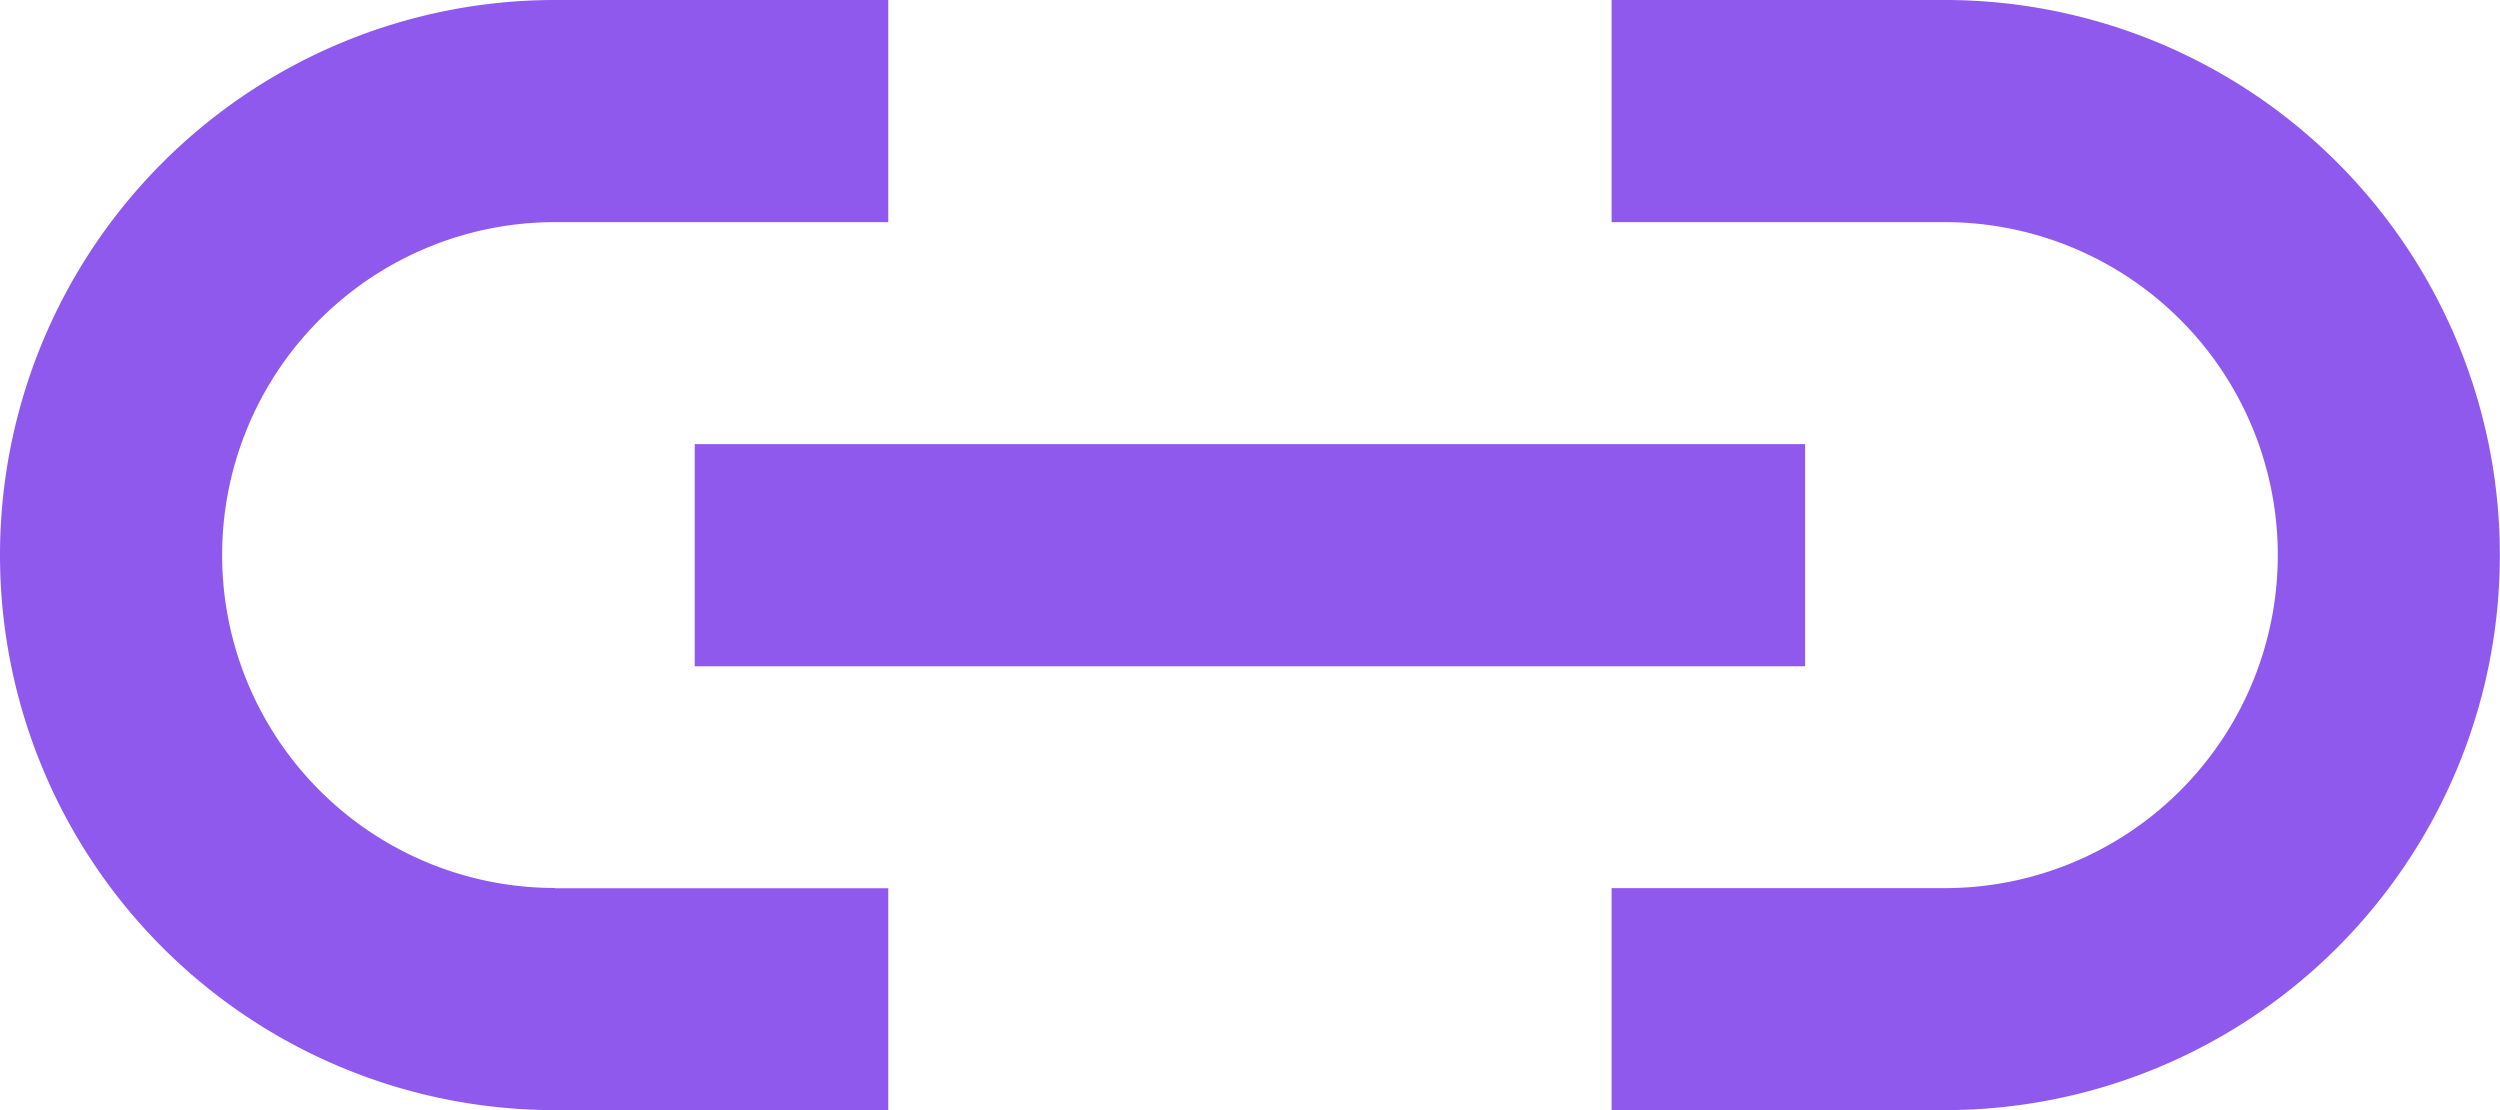 <svg xmlns="http://www.w3.org/2000/svg" width="17.917" height="7.957" viewBox="0 0 17.917 7.957">
  <g id="Grupo_3069" data-name="Grupo 3069" transform="translate(-690 -259)">
    <g id="Line_3" data-name="Line 3" transform="translate(694.979 262.183)">
      <rect id="Retângulo_73" data-name="Retângulo 73" width="7.958" height="1.592" fill="#9059ed"/>
    </g>
    <path id="Caminho_2028" data-name="Caminho 2028" d="M5090.928,4177.414a2.386,2.386,0,1,1,0-4.772h2.388v-1.592h-2.388a3.978,3.978,0,1,0,0,7.956h2.388v-1.59h-2.388Z" transform="translate(-4396.95 -3912.05)" fill="#9059ed"/>
    <path id="Caminho_2029" data-name="Caminho 2029" d="M3.979,6.364a2.386,2.386,0,1,1,0-4.773H6.367V0H3.979a3.978,3.978,0,1,0,0,7.956l2.388,0V6.364H3.979Z" transform="translate(707.917 266.956) rotate(180)" fill="#9059ed"/>
  </g>
</svg>
